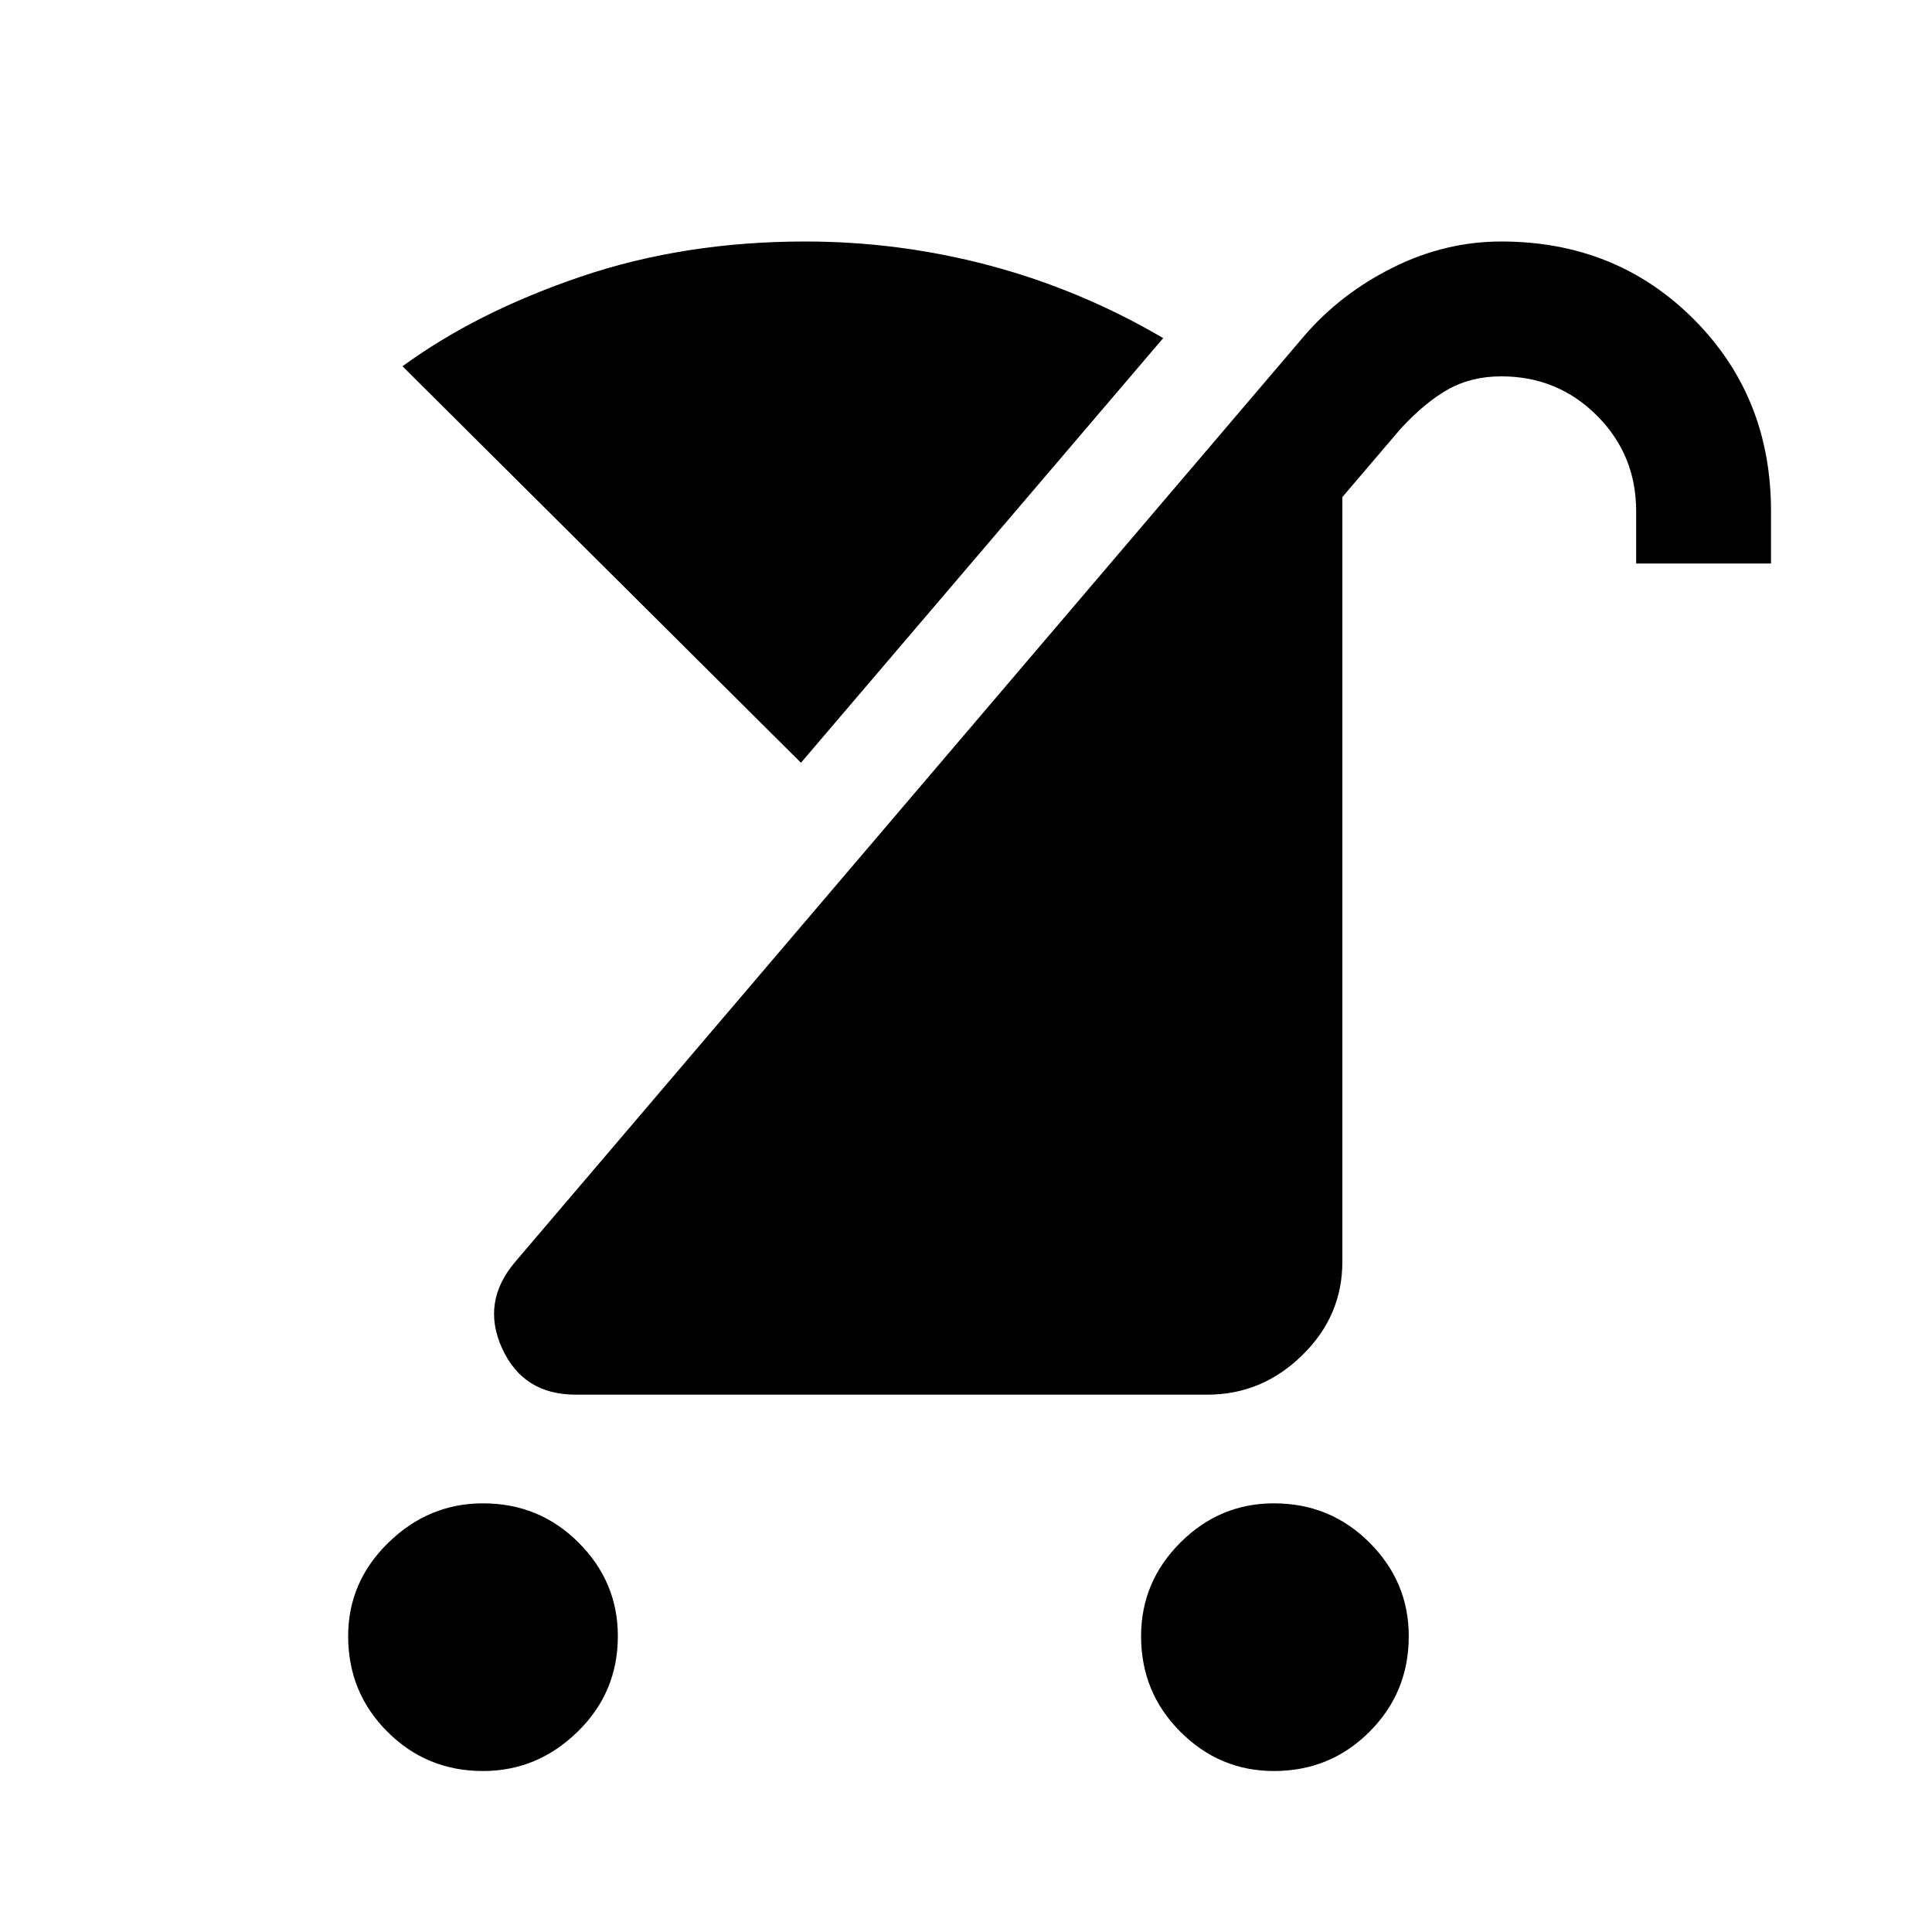 <svg xmlns="http://www.w3.org/2000/svg" height="40" width="40"><path d="M26.375 36.667Q25.25 36.667 24.438 35.854Q23.625 35.042 23.625 33.875Q23.625 32.75 24.438 31.938Q25.25 31.125 26.375 31.125Q27.542 31.125 28.354 31.938Q29.167 32.75 29.167 33.875Q29.167 35.042 28.354 35.854Q27.542 36.667 26.375 36.667ZM10 36.667Q8.833 36.667 8.021 35.854Q7.208 35.042 7.208 33.875Q7.208 32.75 8.042 31.938Q8.875 31.125 10 31.125Q11.167 31.125 11.979 31.938Q12.792 32.75 12.792 33.875Q12.792 35.042 11.958 35.854Q11.125 36.667 10 36.667ZM11.917 28.875Q10.833 28.875 10.396 27.917Q9.958 26.958 10.667 26.125L27 6.958Q27.75 6.083 28.833 5.542Q29.917 5 31.083 5Q33.458 5 35.062 6.604Q36.667 8.208 36.667 10.583V11.667H33.875V10.583Q33.875 9.417 33.062 8.604Q32.25 7.792 31.083 7.792Q30.458 7.792 29.979 8.063Q29.5 8.333 29 8.875L27.792 10.292V26.125Q27.792 27.25 26.958 28.062Q26.125 28.875 25 28.875ZM16.583 15.792 8.333 7.583Q9.875 6.458 12.021 5.729Q14.167 5 16.667 5Q18.625 5 20.5 5.5Q22.375 6 24.083 7Z"/></svg>